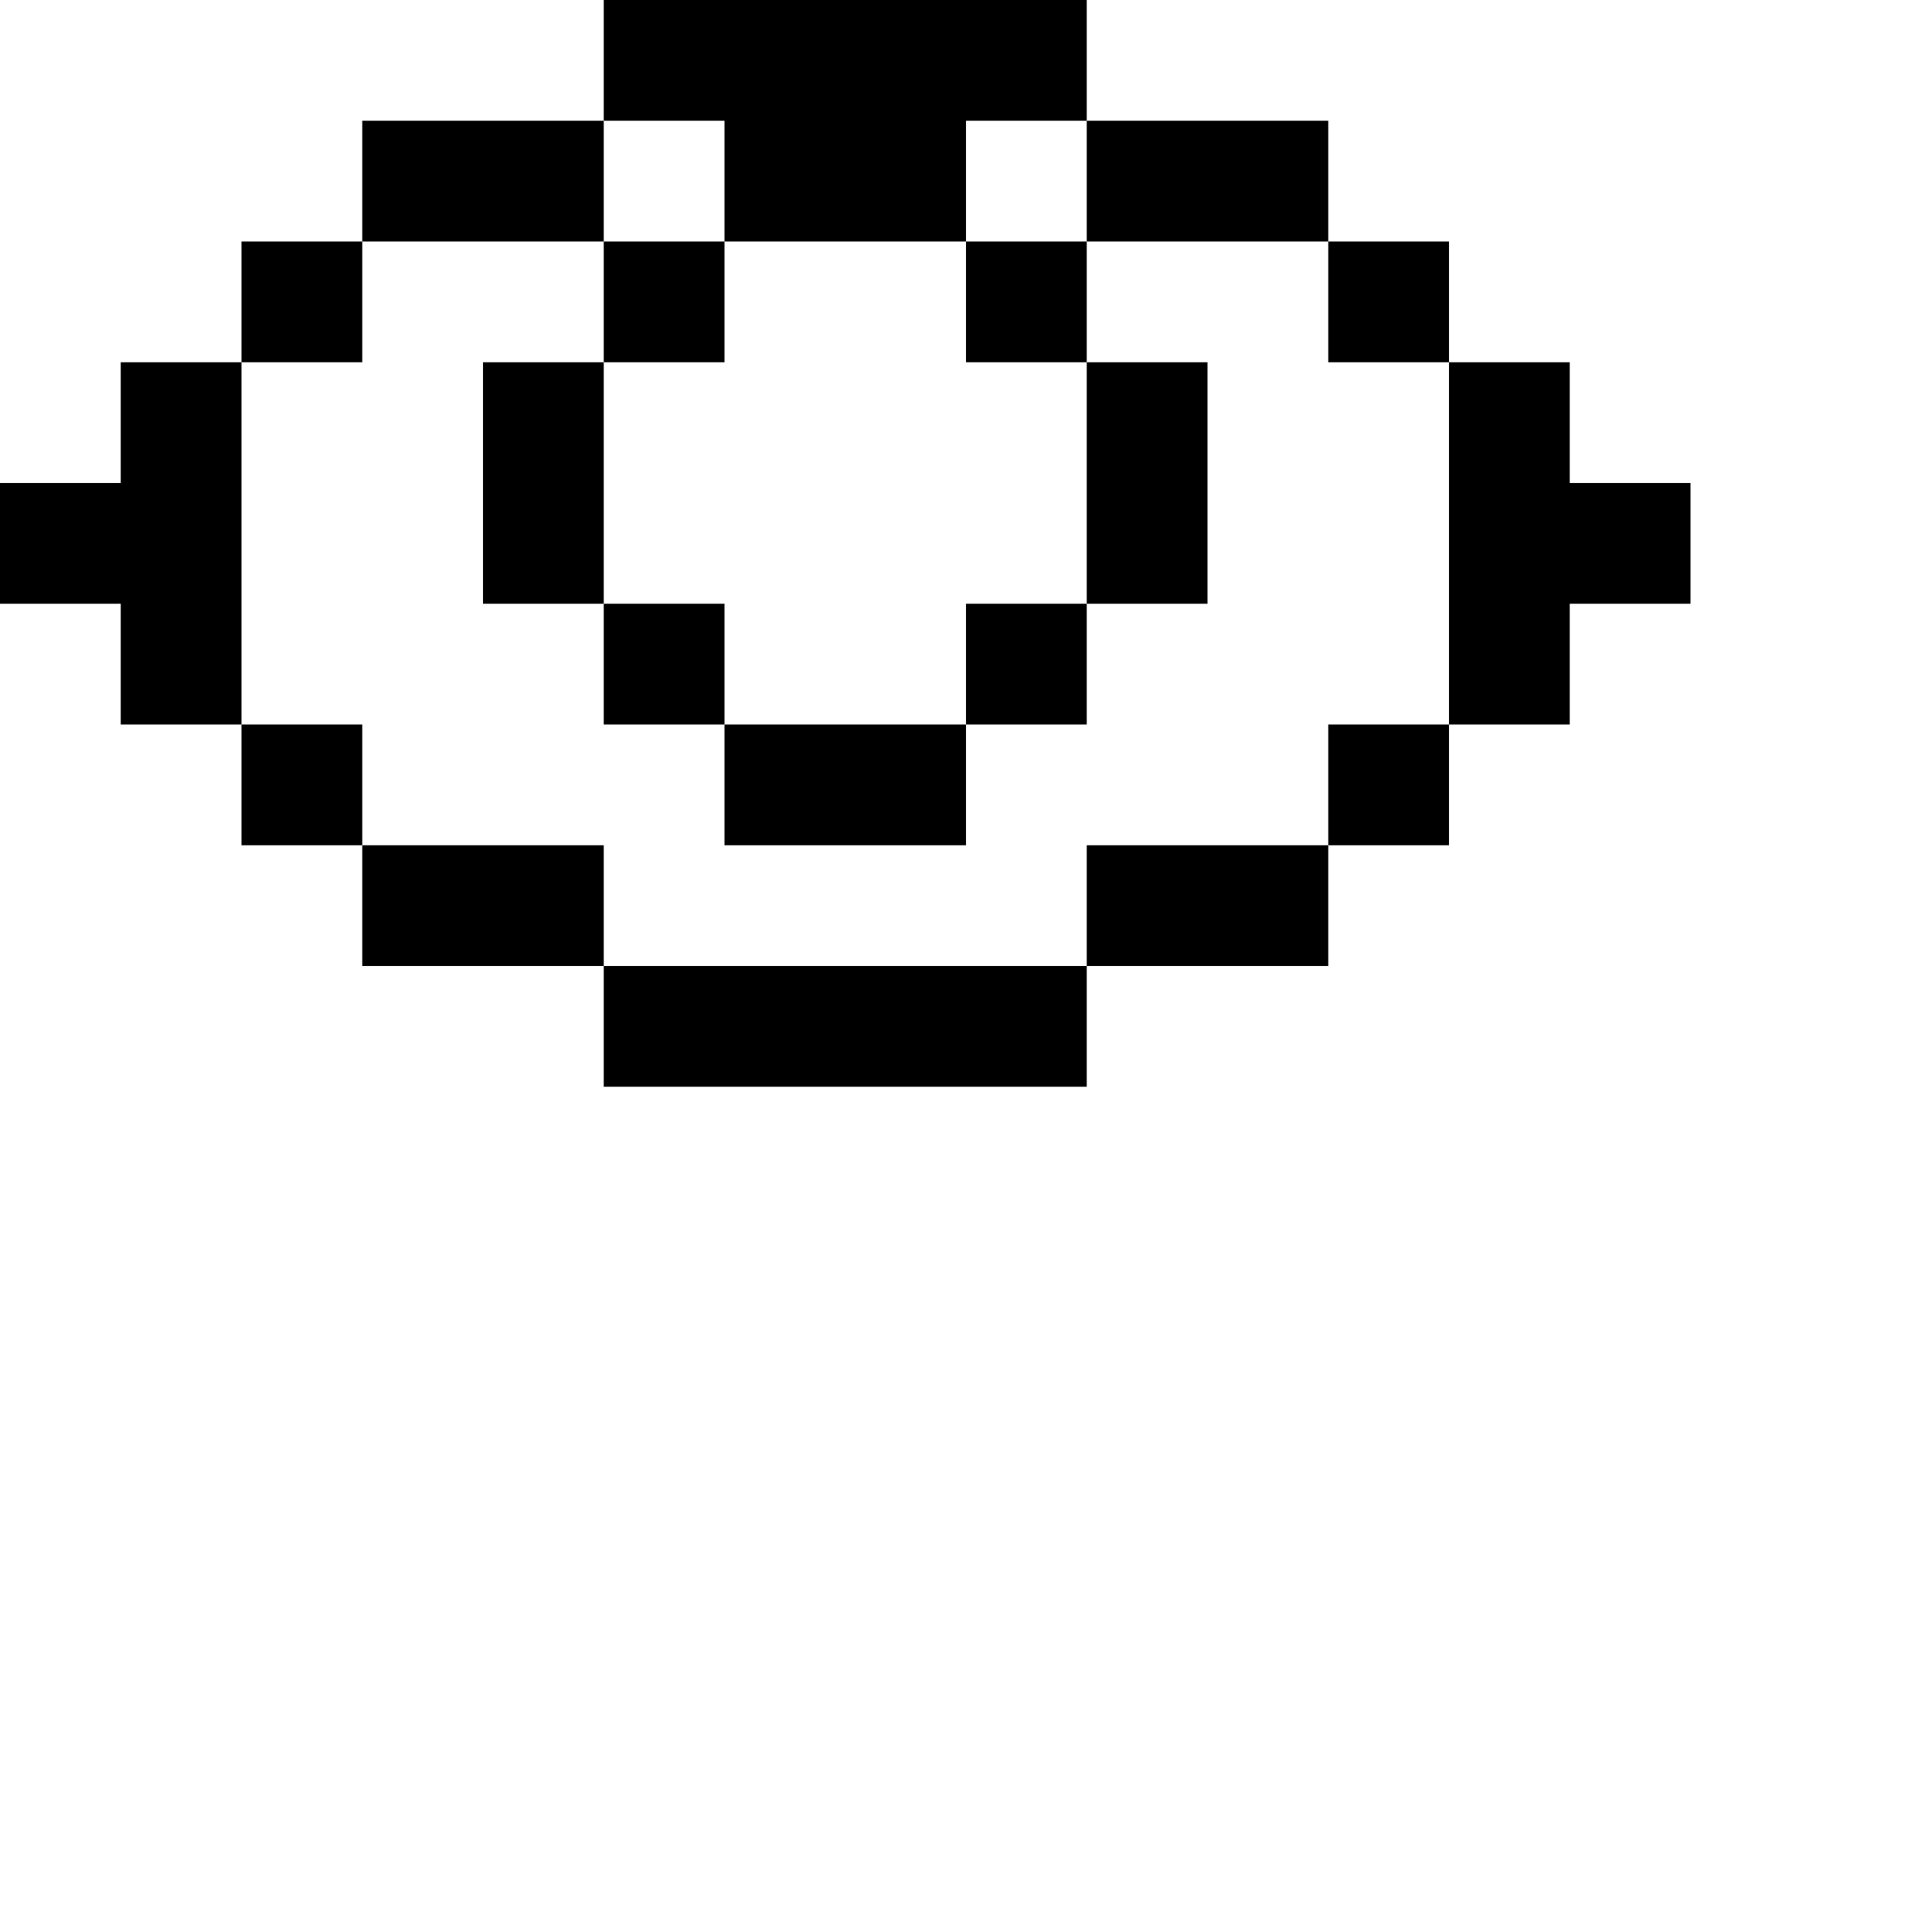 <svg xmlns="http://www.w3.org/2000/svg" width="16" height="16" viewBox="0 0 16 16">
  <polygon points="1 3 1 4 0 4 0 5 1 5 1 6 2 6 2 3 1 3"/>
  <rect x="2" y="2" width="1" height="1"/>
  <rect x="3" y="1" width="2" height="1"/>
  <rect x="9" y="1" width="2" height="1"/>
  <rect x="11" y="2" width="1" height="1"/>
  <polygon points="13 4 13 3 12 3 12 6 13 6 13 5 14 5 14 4 13 4"/>
  <rect x="2" y="6" width="1" height="1"/>
  <rect x="3" y="7" width="2" height="1"/>
  <rect x="5" y="8" width="4" height="1"/>
  <rect x="9" y="7" width="2" height="1"/>
  <rect x="11" y="6" width="1" height="1"/>
  <polygon points="6 2 8 2 8 1 9 1 9 0 5 0 5 1 6 1 6 2"/>
  <rect x="8" y="2" width="1" height="1"/>
  <rect x="5" y="2" width="1" height="1"/>
  <rect x="9" y="3" width="1" height="2"/>
  <rect x="8" y="5" width="1" height="1"/>
  <rect x="4" y="3" width="1" height="2"/>
  <rect x="5" y="5" width="1" height="1"/>
  <rect x="6" y="6" width="2" height="1"/>
</svg>
